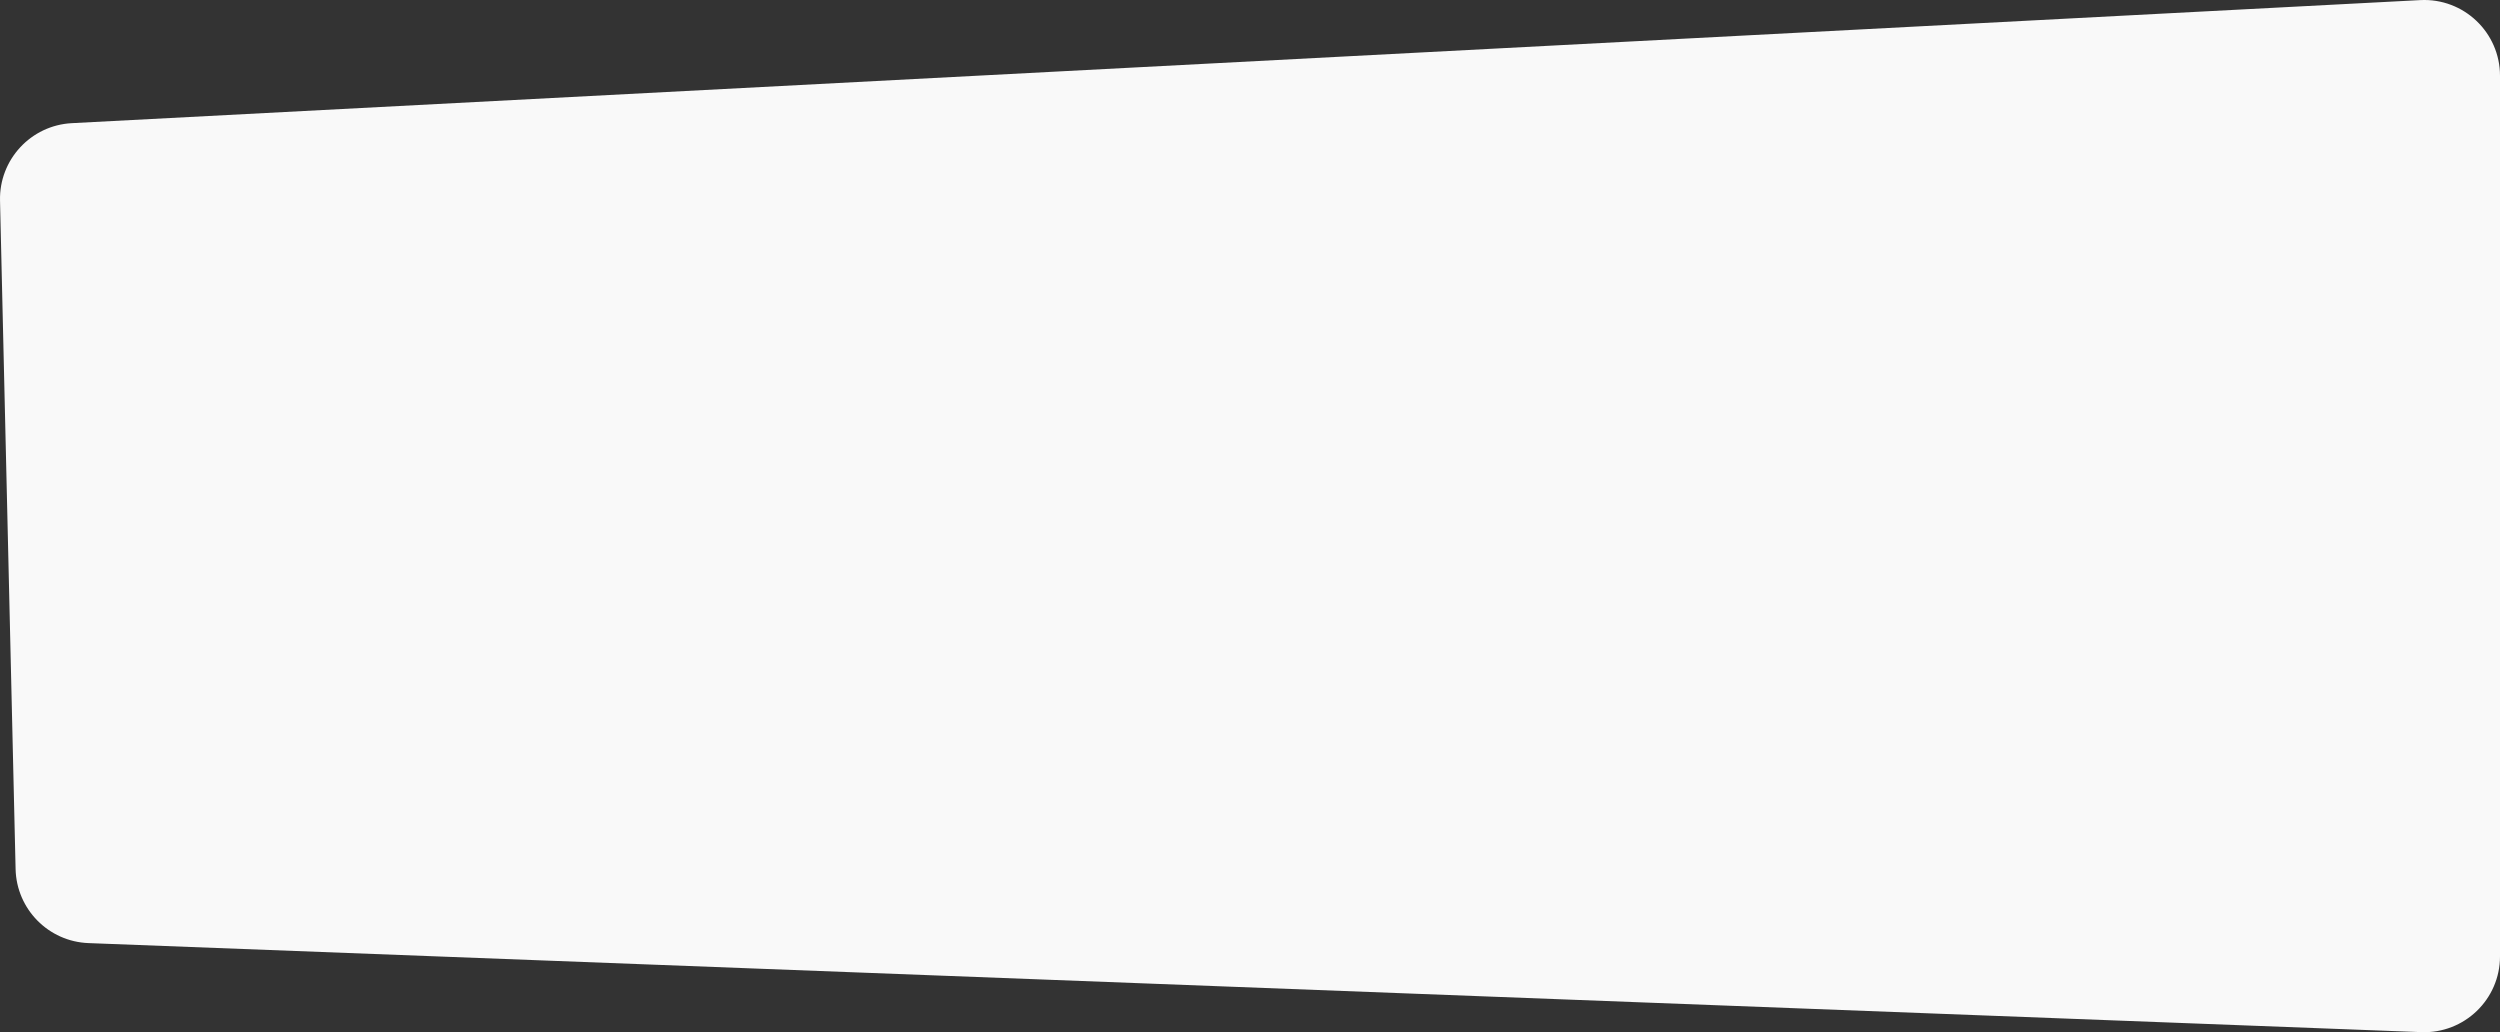 <svg width="792" height="327" viewBox="0 0 792 327" fill="none" xmlns="http://www.w3.org/2000/svg">
<rect x="0" y="0" width="792" height="327" fill="#333333" stroke="none"/>
<path d="M0.007 63.559C-0.296 50.571 9.785 39.696 22.76 39.017L766.727 0.033C780.466 -0.687 792 10.259 792 24.017V302.982C792 316.605 780.681 327.5 767.068 326.98L28.035 298.773C15.353 298.289 5.237 288.021 4.941 275.334L0.007 63.559Z" fill="#F9F9F9"/>
</svg>
